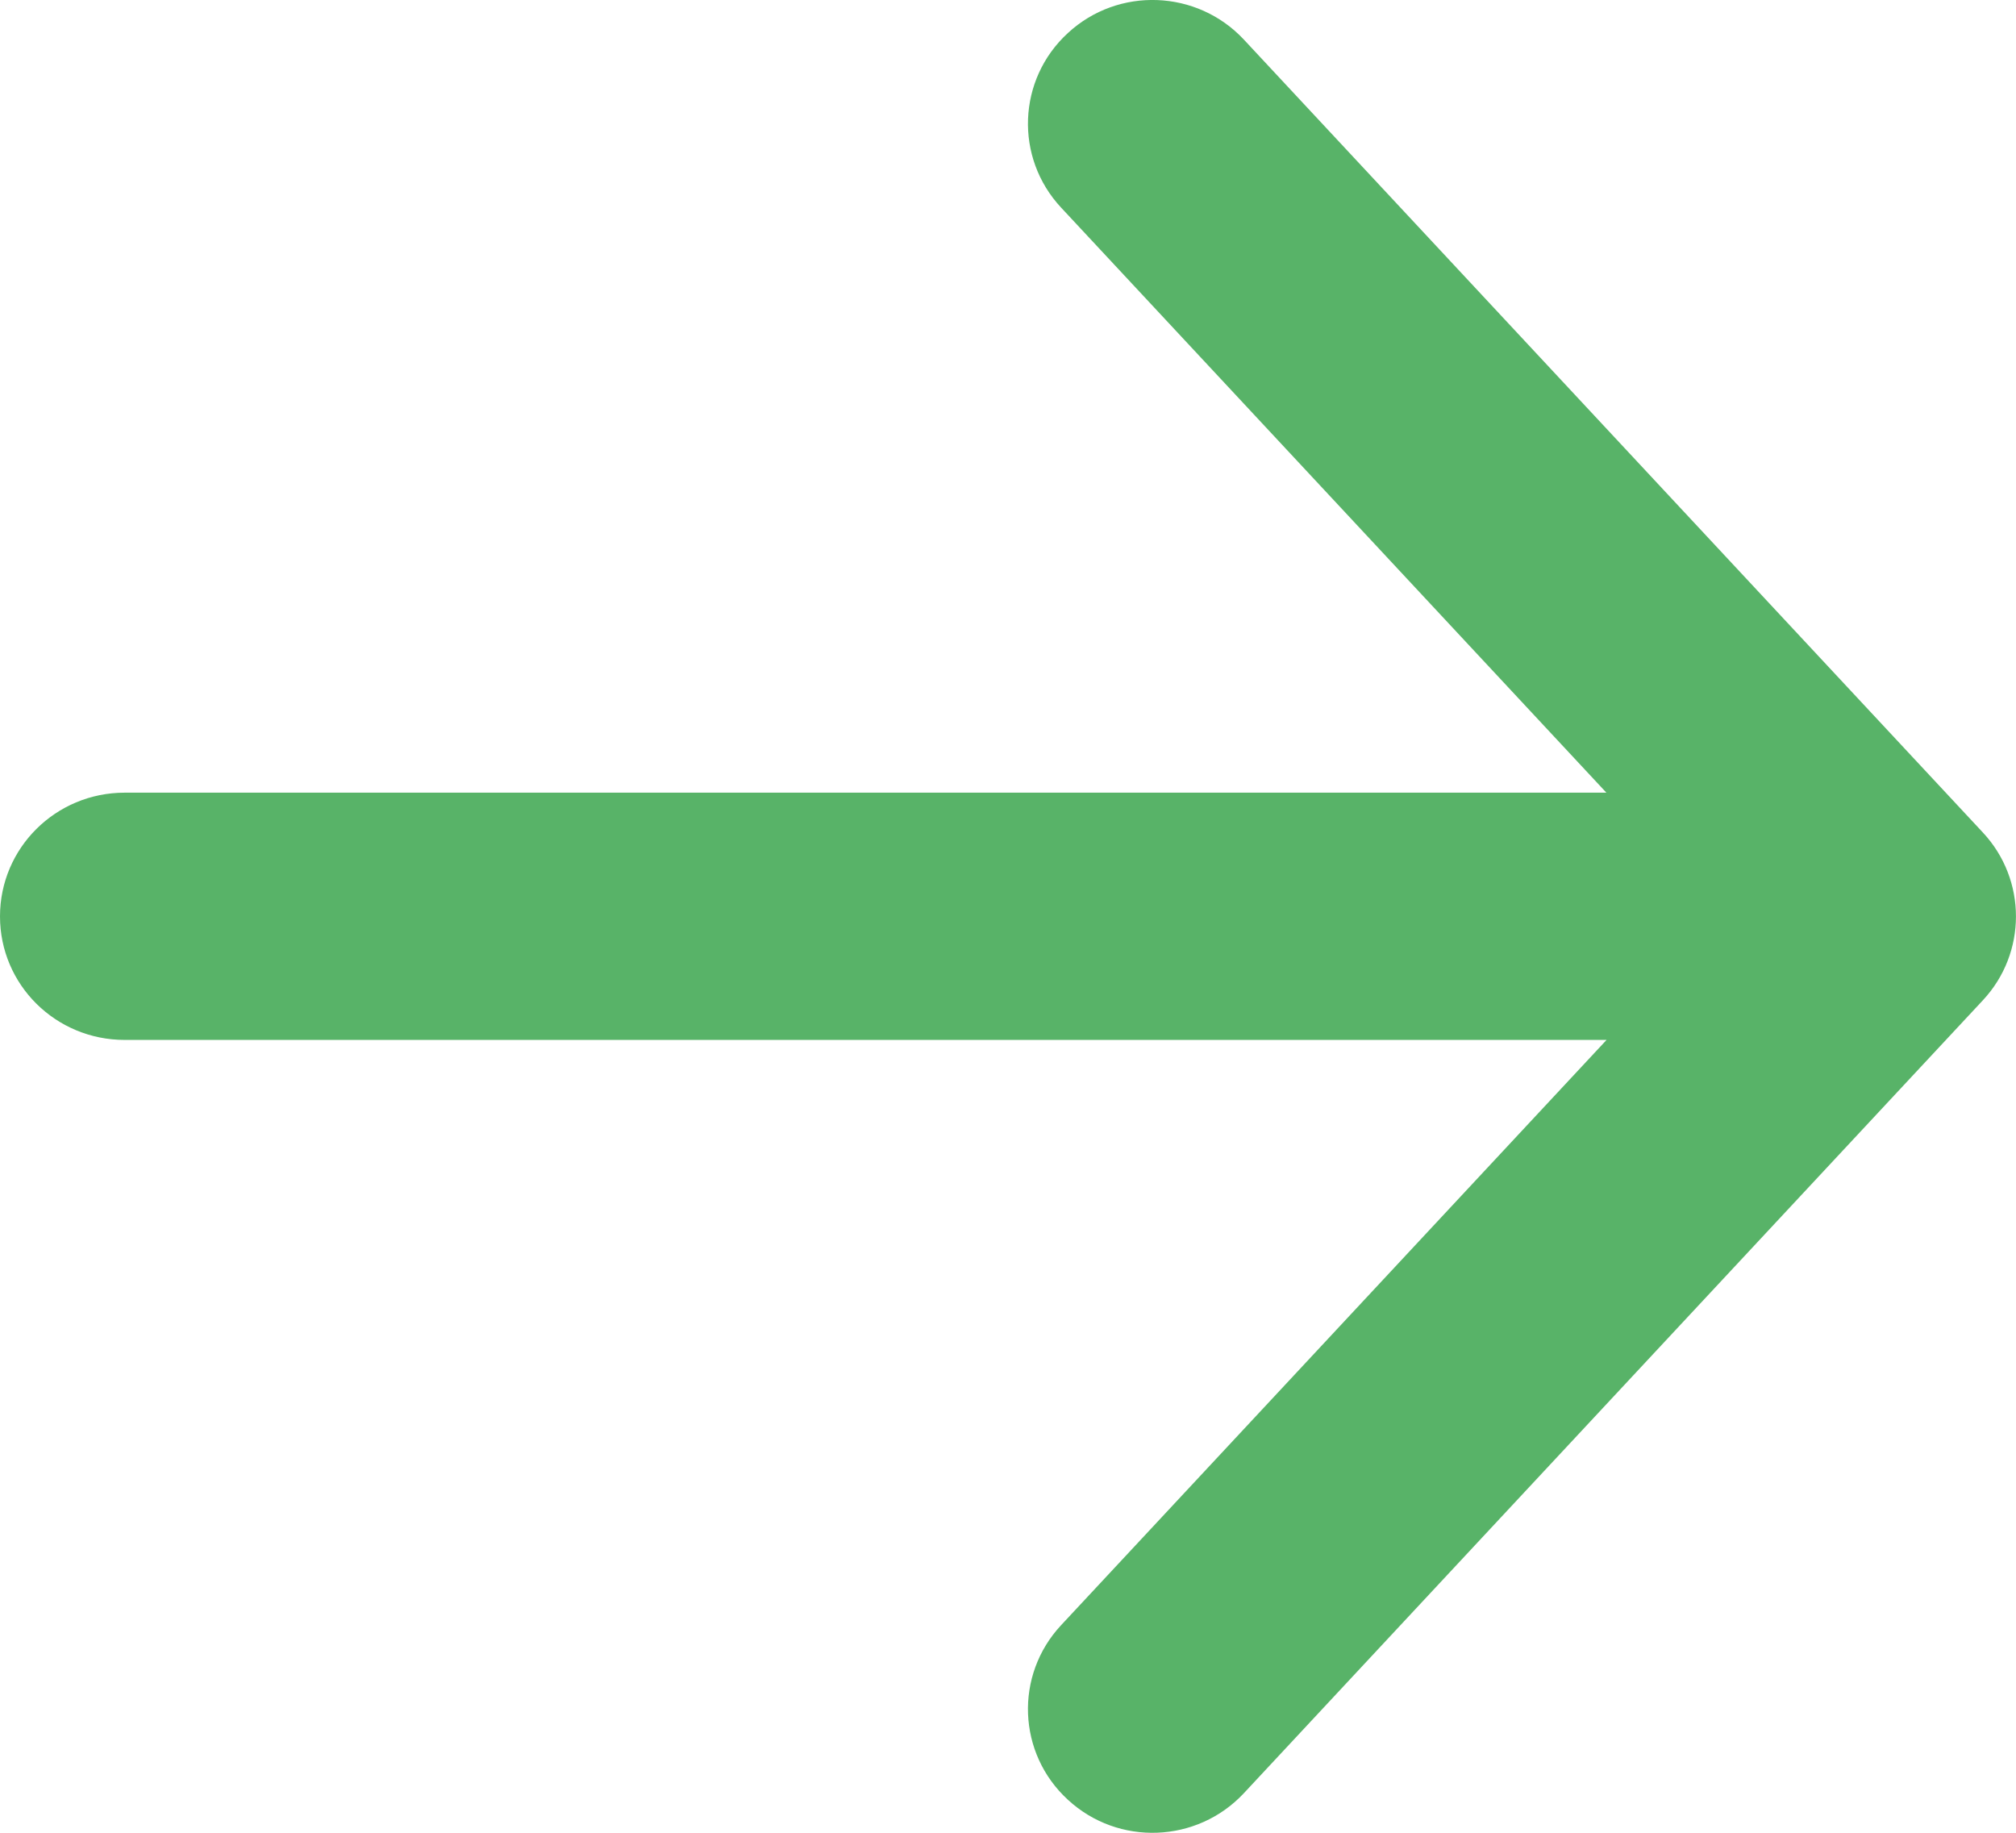 <svg xmlns="http://www.w3.org/2000/svg" width="11" height="10" viewBox="0 0 11 10">
    <g fill="none" fill-rule="evenodd">
        <g fill="#58B368" fill-rule="nonzero">
            <g>
                <g>
                    <g>
                        <g>
                            <g>
                                <path d="M99.787 4.216l4.032 4.326c.241.258.241.658 0 .916l-4.032 4.326c-.255.273-.685.29-.96.036-.276-.253-.292-.68-.037-.953l2.976-3.193H93.68c-.376 0-.68-.301-.68-.674 0-.373.304-.675.68-.675h8.085L98.79 5.133c-.255-.273-.239-.7.037-.953.275-.254.705-.237.96.036z" transform="translate(-278 -1156) translate(0 516) translate(165 50) translate(0 424) translate(20 110) translate(0 52)"/>
                            </g>
                        </g>
                    </g>
                </g>
            </g>
        </g>
    </g>
</svg>
